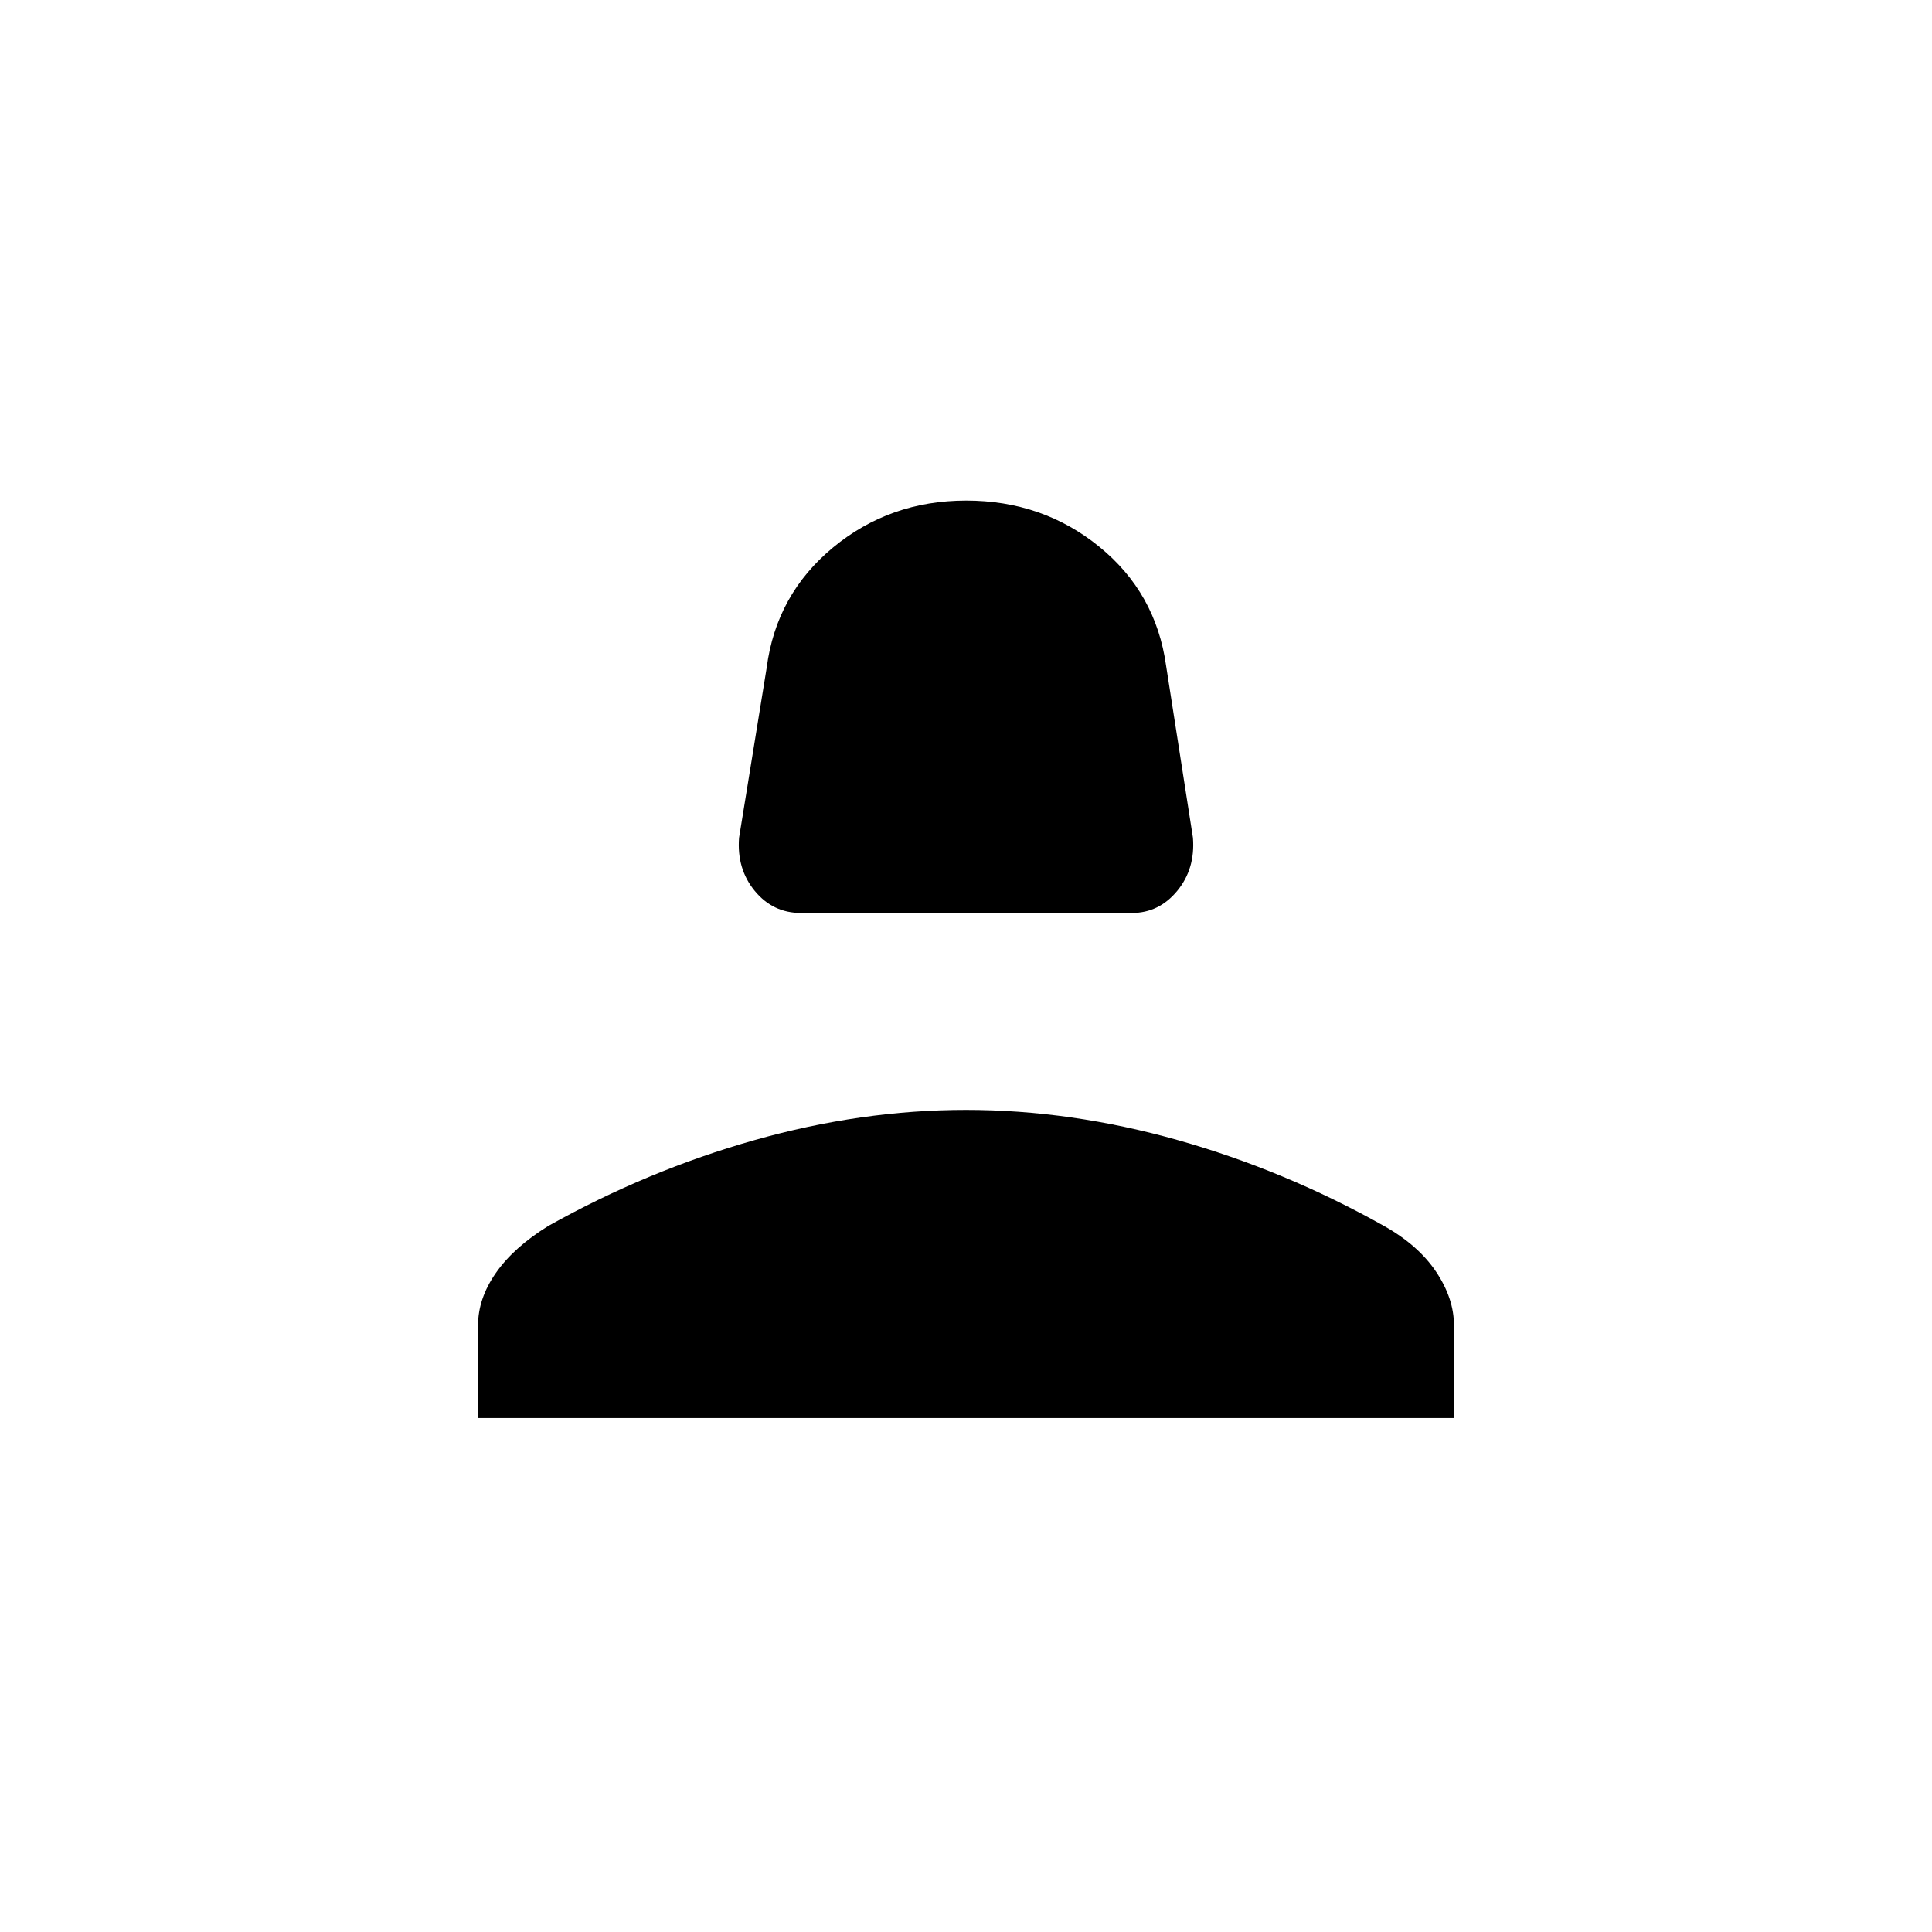 <svg xmlns="http://www.w3.org/2000/svg" height="20" viewBox="0 -960 960 960" width="20"><path d="M397.96-506.35q-13.9 0-22.91-10.94t-7.82-26.4l13.73-84.54q4.74-36.38 32.95-59.71 28.22-23.33 66.16-23.33 37.93 0 66.1 22.89 28.18 22.88 33.25 59.15l13.35 85.54q1.19 15.46-7.85 26.4-9.04 10.94-22.5 10.94H397.96ZM237.54-255.38v-46.16q0-13.23 8.86-25.95 8.86-12.72 26.05-23.35 49.27-27.58 102.39-42.62t105.17-15.04q52.05 0 105.25 15.02t102.38 42.61q17.16 9.63 25.99 22.86 8.83 13.23 8.83 26.47v46.16H237.54Z"/></svg>